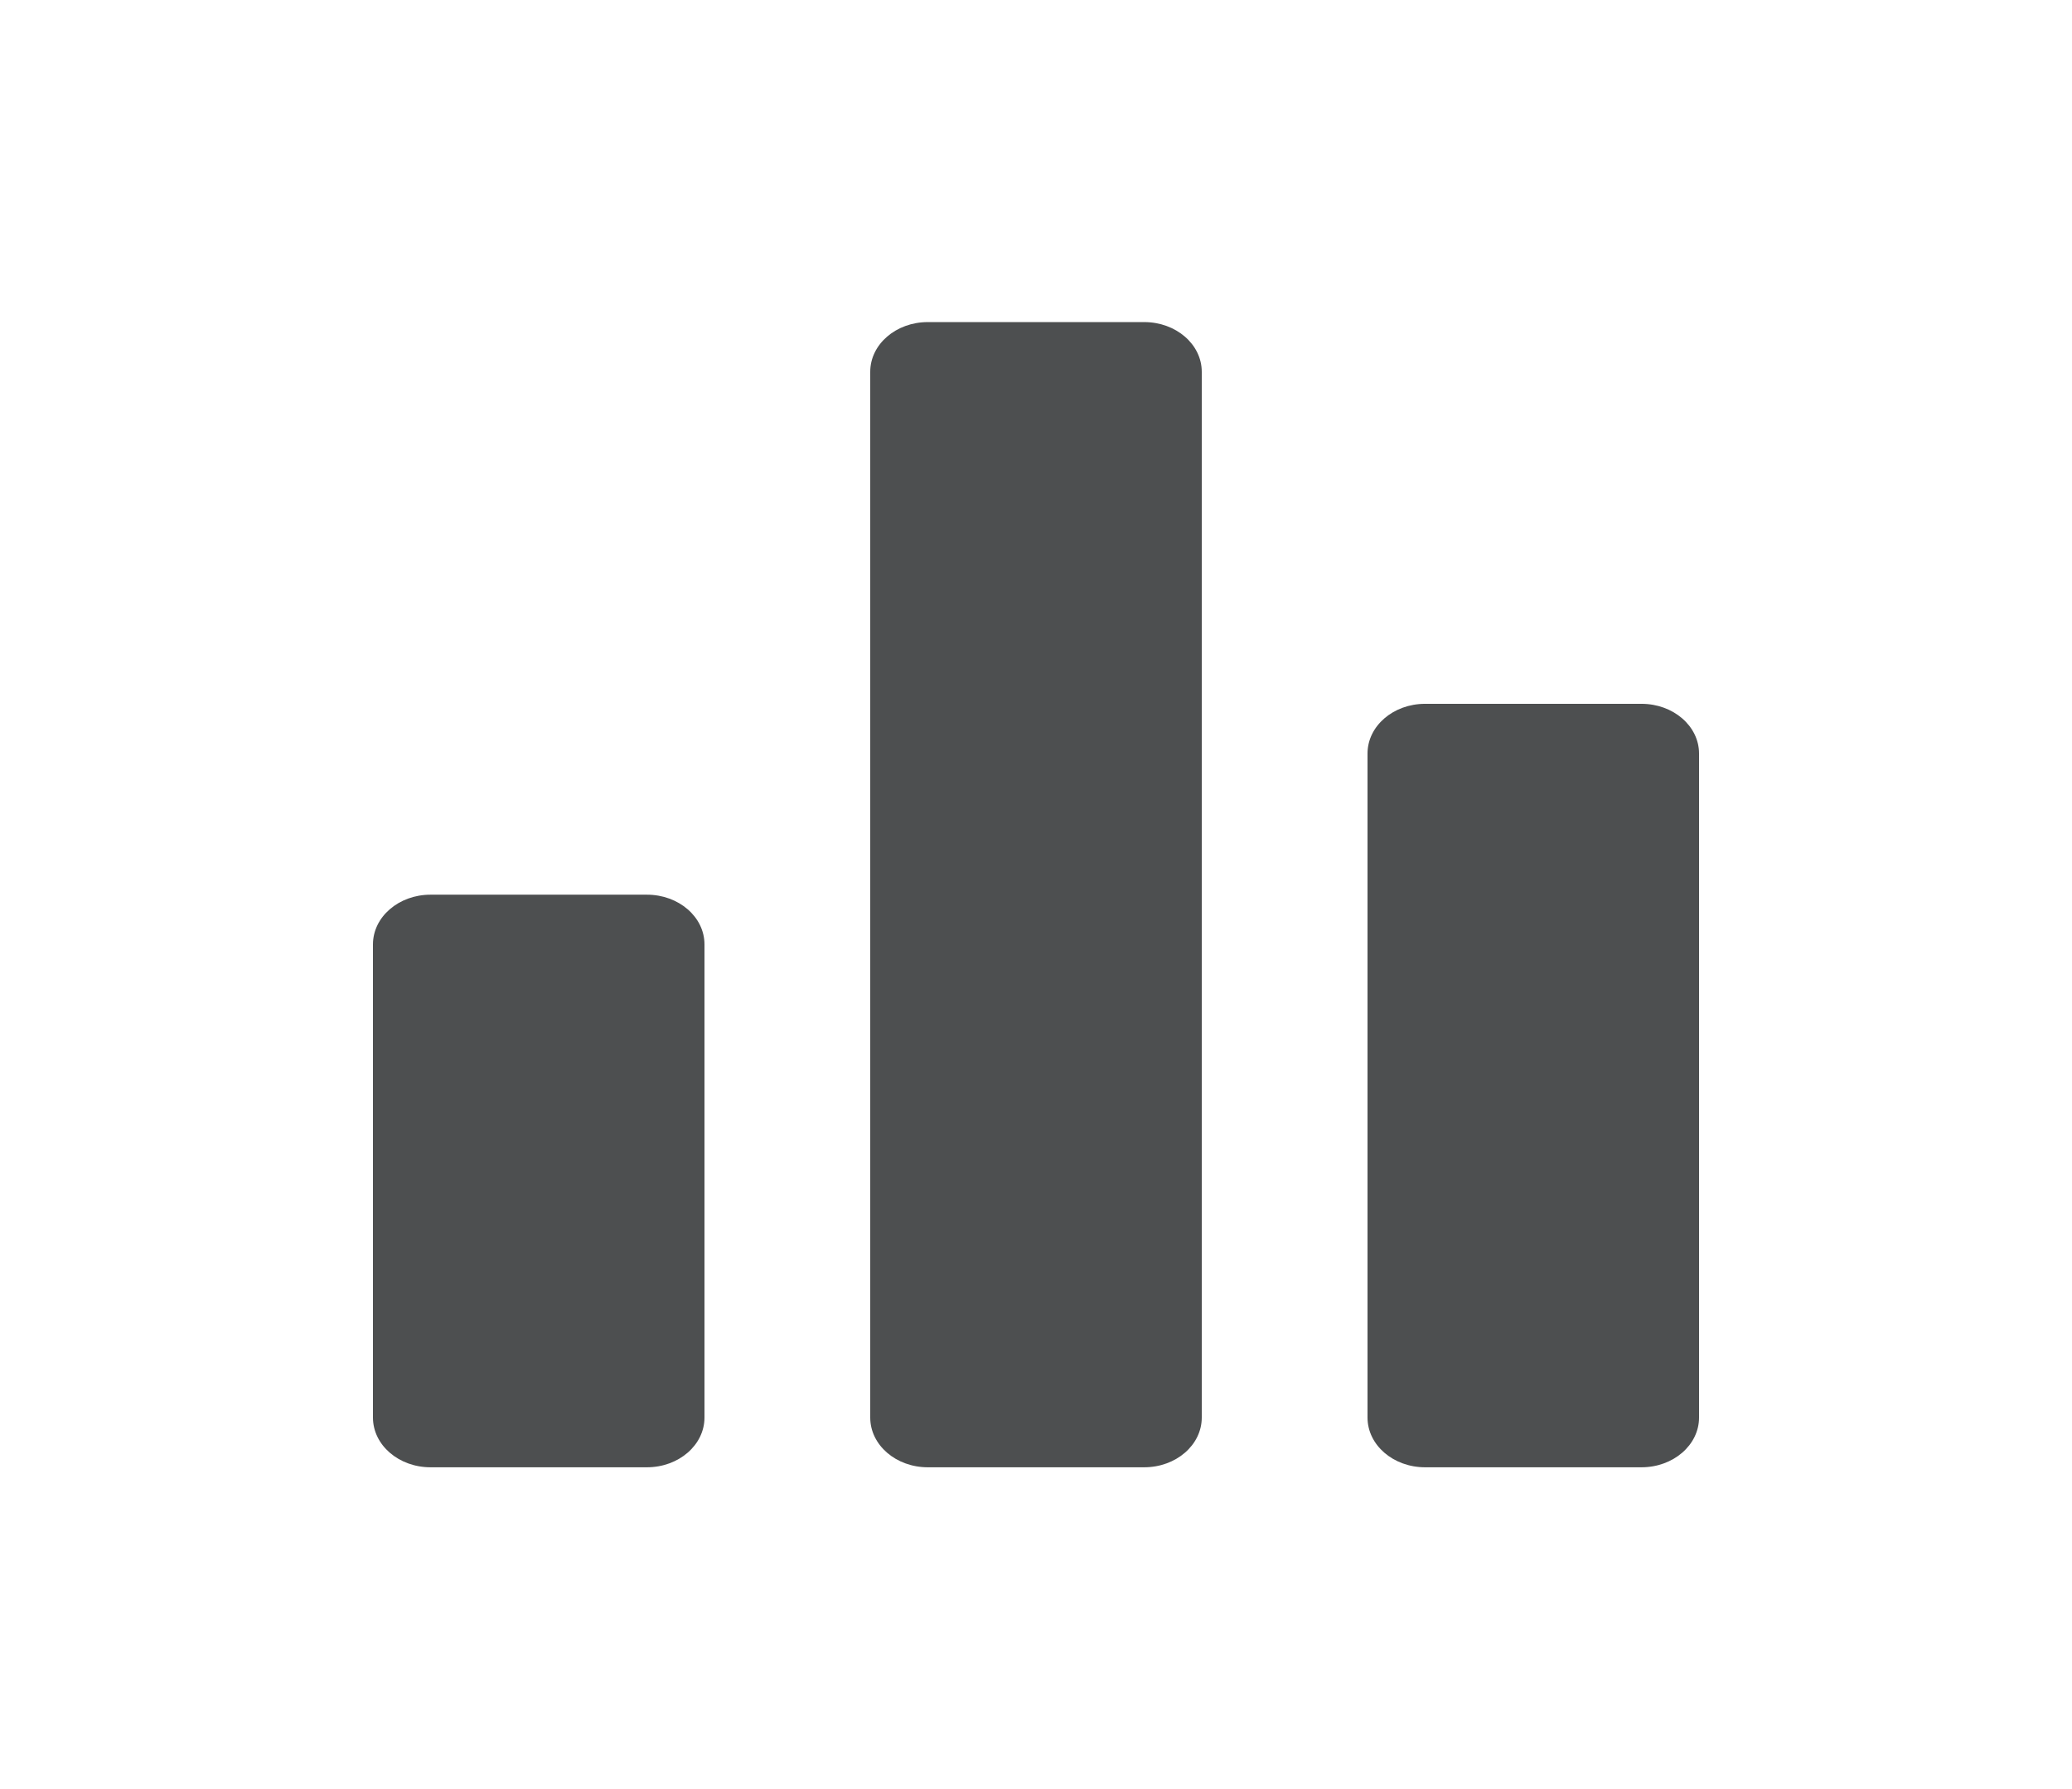 <svg width="527" height="455" viewBox="0 0 527 455" fill="none" xmlns="http://www.w3.org/2000/svg">
<path d="M164.541 227.5H109.499C101.414 227.5 94.86 233.159 94.86 240.139V360.461C94.86 367.441 101.414 373.1 109.499 373.1H164.541C172.626 373.1 179.18 367.441 179.18 360.461V240.139C179.18 233.159 172.626 227.5 164.541 227.5Z" fill="#4D4F50"/>
<path d="M291.021 81.9H235.979C227.894 81.9 221.34 87.559 221.34 94.539V360.462C221.34 367.442 227.894 373.1 235.979 373.1H291.021C299.106 373.1 305.66 367.442 305.66 360.462V94.539C305.66 87.559 299.106 81.9 291.021 81.9Z" fill="#4D4F50"/>
<path d="M417.501 178.967H362.459C354.374 178.967 347.82 184.625 347.82 191.606V360.461C347.82 367.442 354.374 373.1 362.459 373.1H417.501C425.586 373.1 432.14 367.442 432.14 360.461V191.606C432.14 184.625 425.586 178.967 417.501 178.967Z" fill="#4D4F50"/>
</svg>
